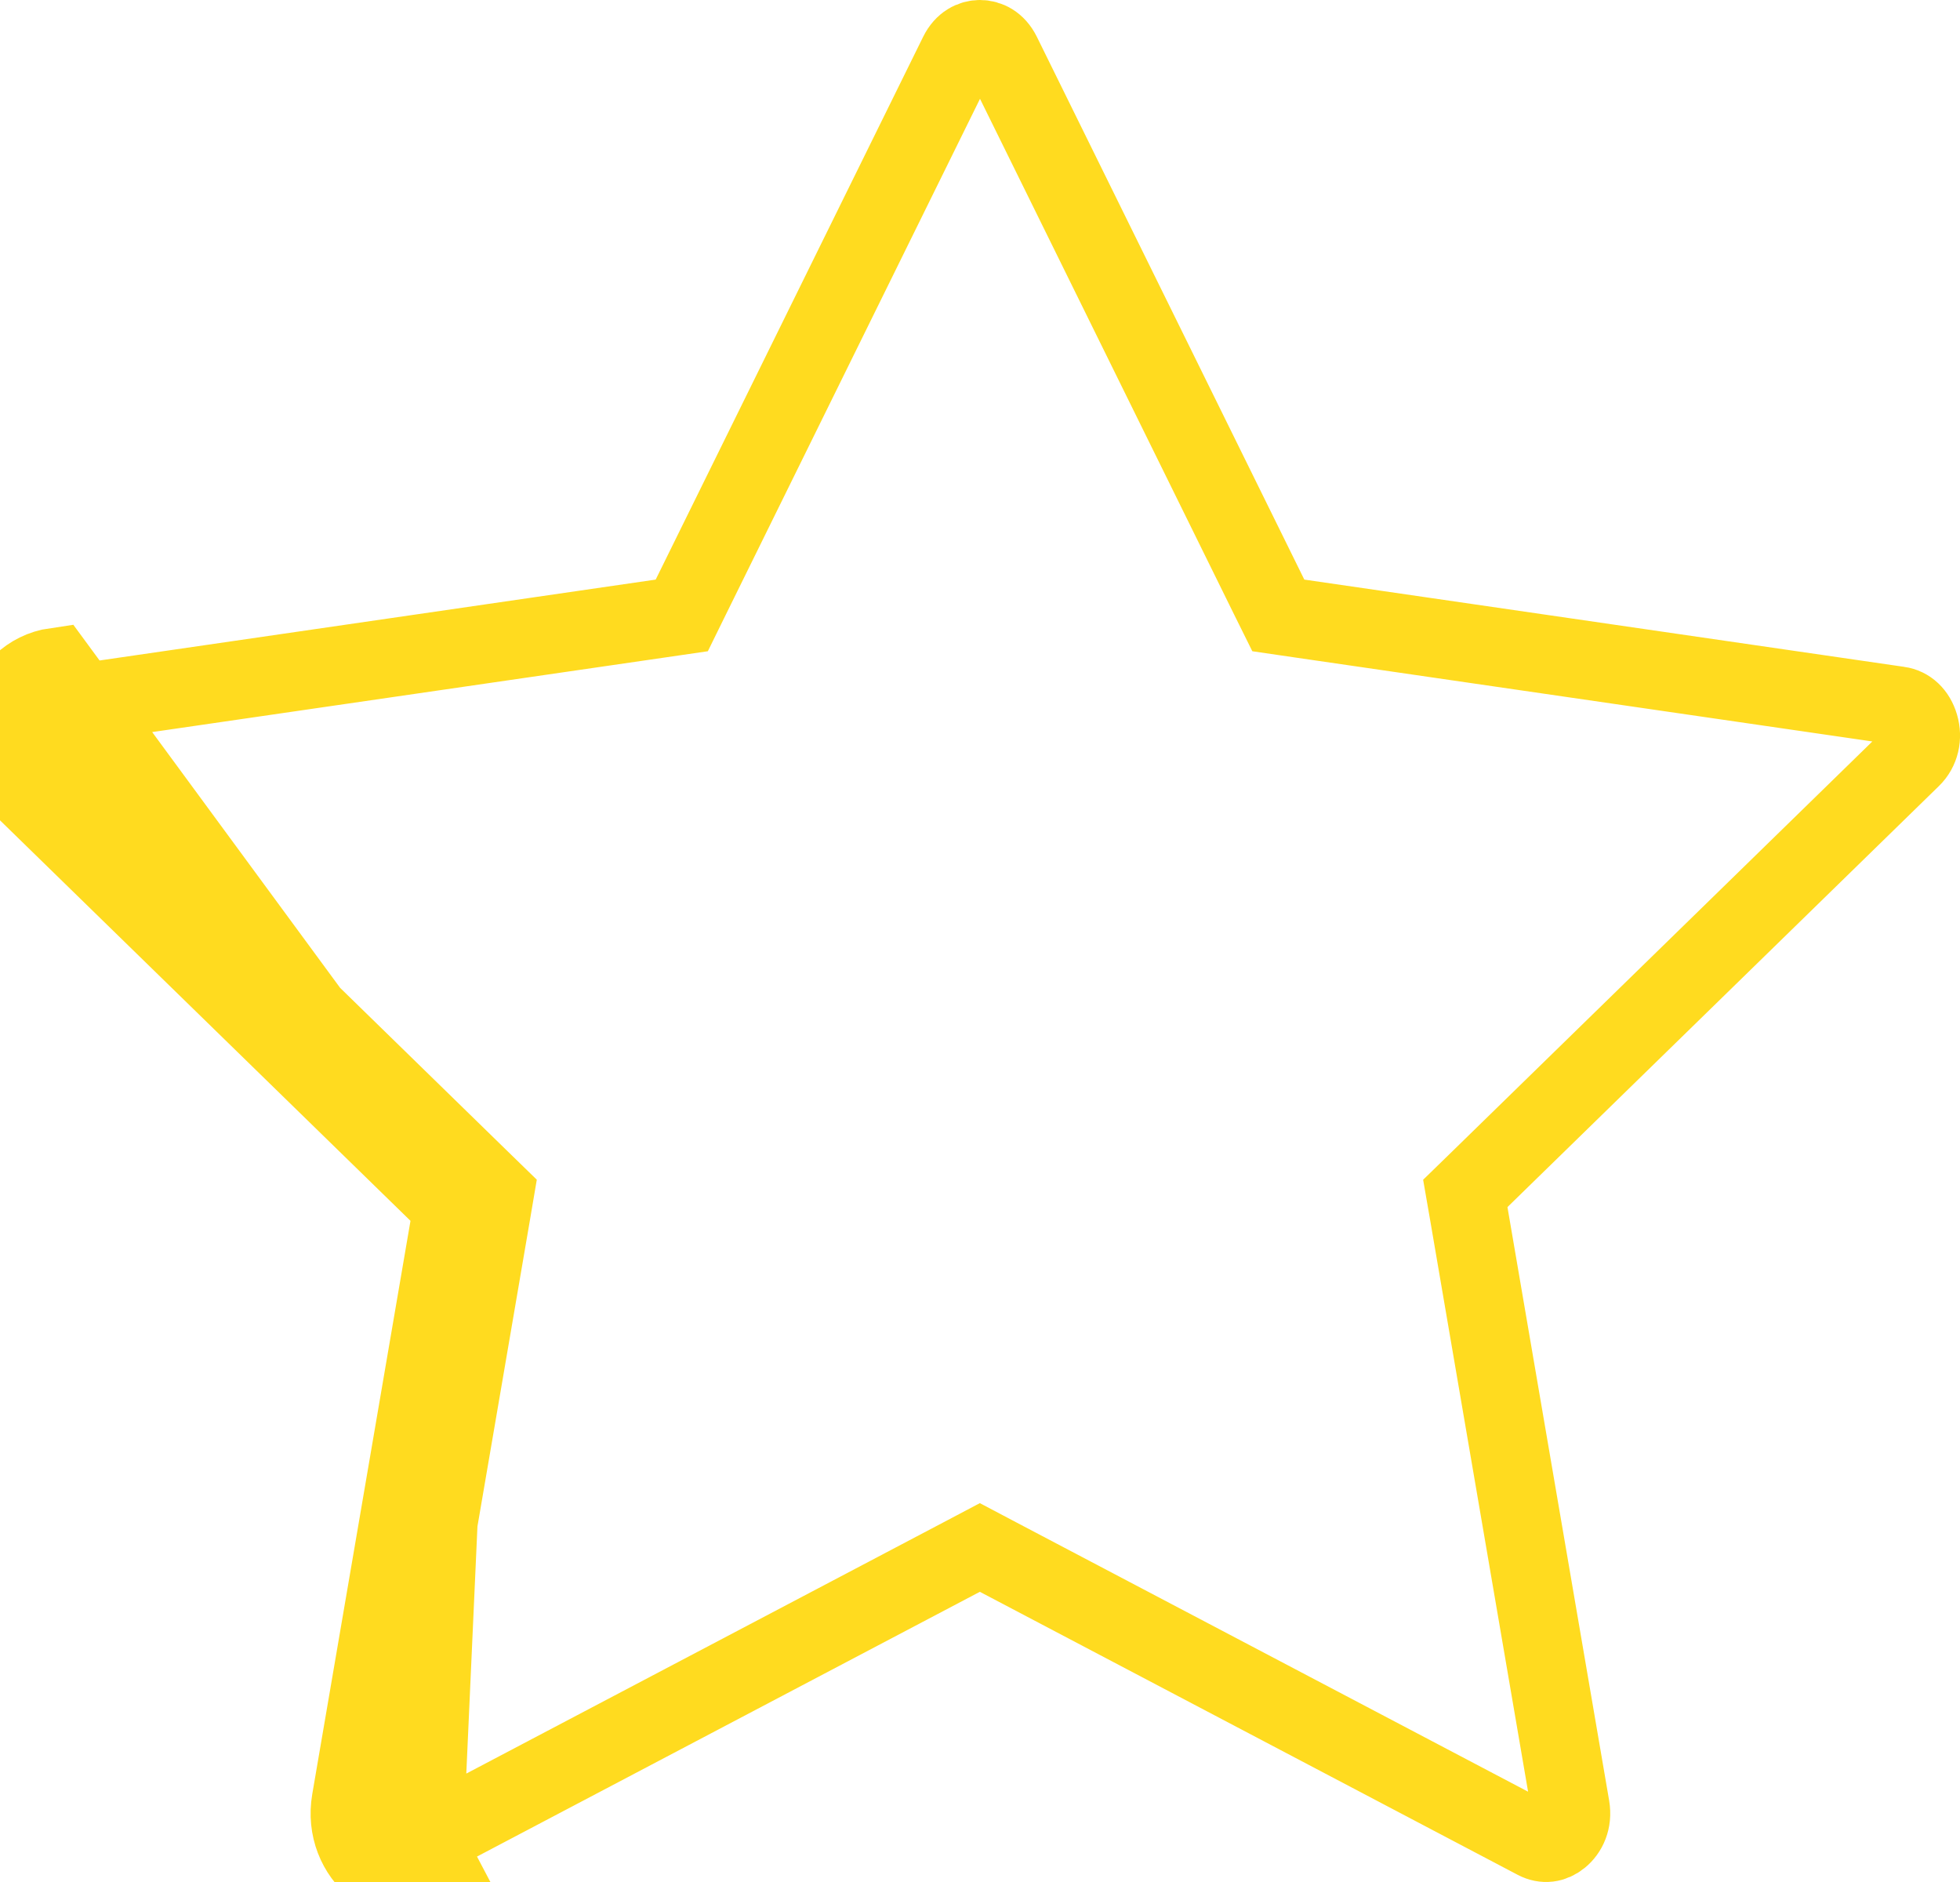 <svg width="25" height="24" viewBox="0 0 25 24" fill="none" xmlns="http://www.w3.org/2000/svg">
<path d="M5.773 15.394L4.476 22.962C4.354 23.67 5.039 24.226 5.642 23.909L5.409 23.466M5.773 15.394L5.409 23.466M5.773 15.394L0.268 10.024C-0.246 9.522 0.021 8.604 0.71 8.505L5.773 15.394ZM5.409 23.466L12.265 19.857L12.498 19.734L12.731 19.857L19.591 23.466C19.698 23.522 19.806 23.507 19.898 23.432C19.994 23.354 20.061 23.217 20.032 23.046L20.032 23.046L18.735 15.478L18.69 15.219L18.878 15.036L24.381 9.667L24.382 9.666C24.491 9.56 24.526 9.403 24.482 9.253C24.438 9.103 24.337 9.016 24.219 8.999L24.218 8.999L16.565 7.886L16.305 7.848L16.188 7.612L12.776 0.689C12.707 0.55 12.597 0.5 12.5 0.5C12.403 0.5 12.293 0.55 12.224 0.689L8.812 7.612L8.696 7.848L8.435 7.886L0.782 8.999L0.782 8.999C0.664 9.016 0.562 9.103 0.518 9.253C0.474 9.404 0.509 9.56 0.617 9.667C0.617 9.667 0.618 9.667 0.618 9.667L6.122 15.036L6.31 15.219L6.266 15.478L4.969 23.046L4.969 23.046C4.939 23.217 5.006 23.354 5.102 23.432C5.195 23.507 5.303 23.522 5.409 23.466C5.409 23.466 5.409 23.466 5.409 23.466Z" stroke="#FFDB1F"/>
</svg>
